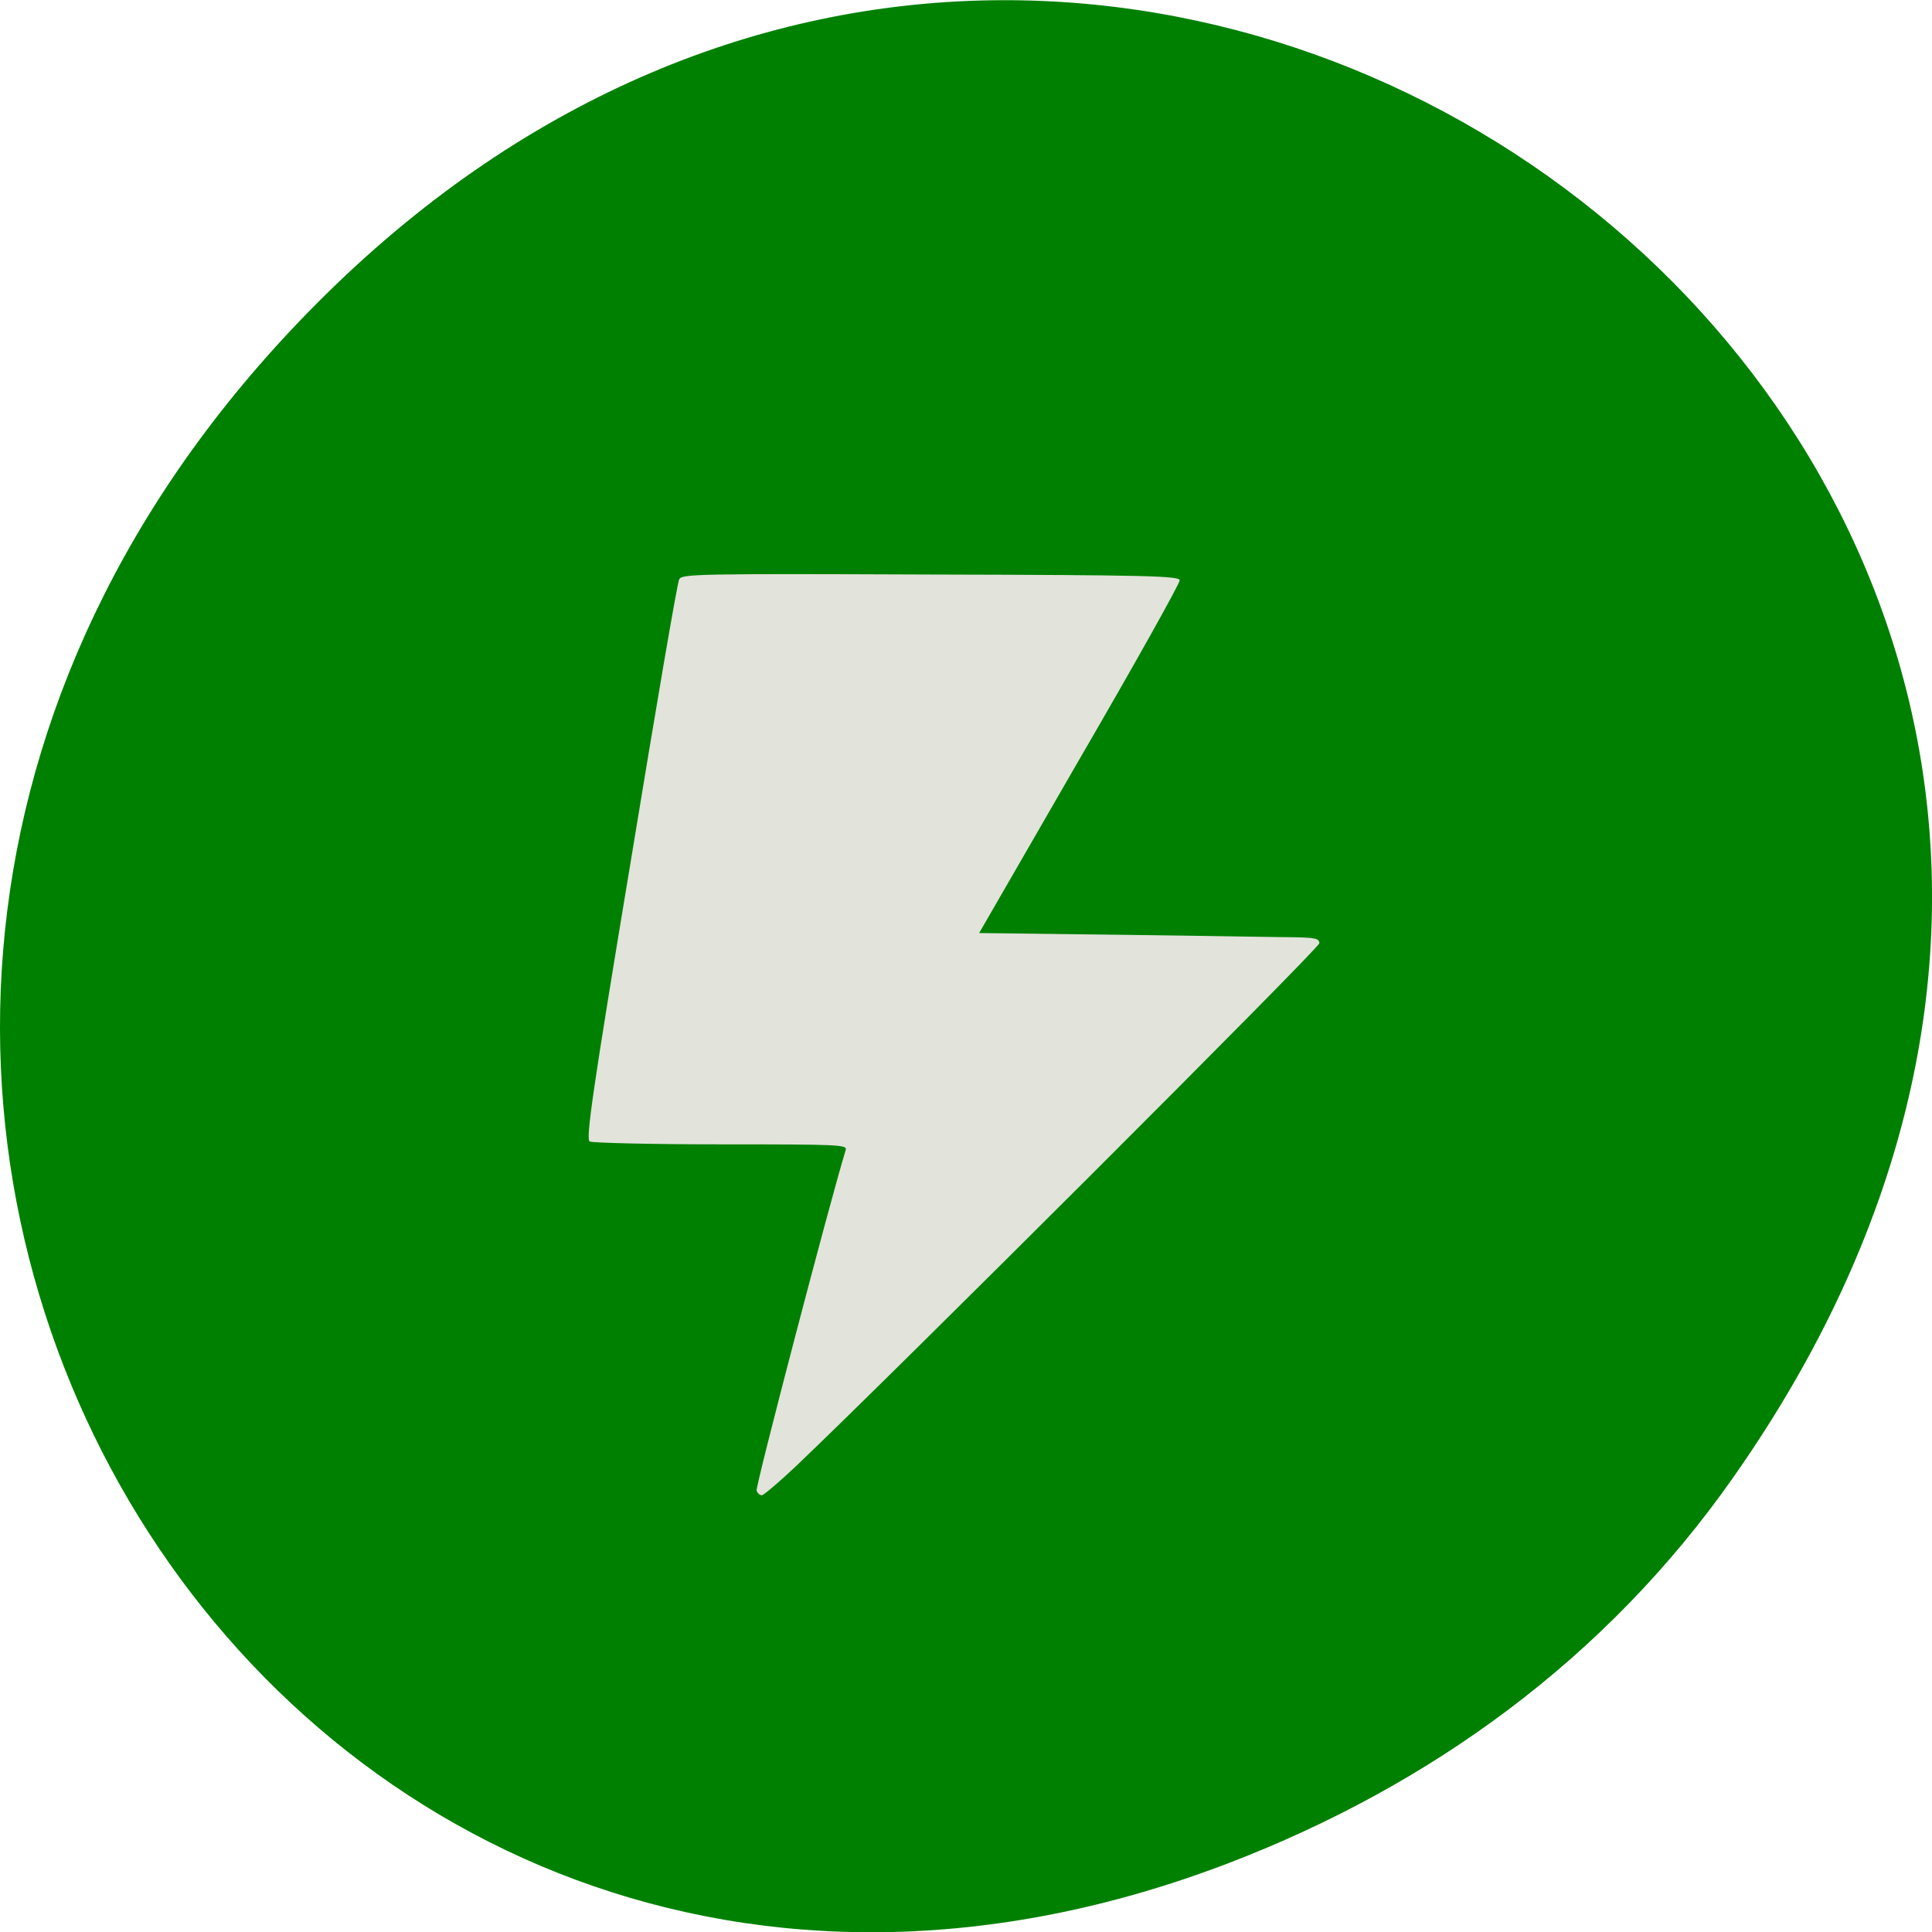 
<svg xmlns="http://www.w3.org/2000/svg" xmlns:xlink="http://www.w3.org/1999/xlink" width="16px" height="16px" viewBox="0 0 16 16" version="1.1">
<g id="surface1">
<path style=" stroke:none;fill-rule:nonzero;fill:rgb(0%,50.196%,0%);fill-opacity:1;" d="M 14.352 12.238 C 20.105 4.059 9.48 -4.234 2.703 2.434 C -3.684 8.715 2.238 18.477 10.184 15.426 C 11.84 14.789 13.297 13.742 14.352 12.238 Z M 14.352 12.238 "/>
<path style=" stroke:none;fill-rule:nonzero;fill:rgb(88.627%,89.02%,85.882%);fill-opacity:1;" d="M 7.031 13.906 C 5.629 13.746 4.387 13.156 3.43 12.207 C 2.504 11.289 1.914 10.082 1.754 8.777 C 1.719 8.508 1.719 7.73 1.754 7.461 C 1.914 6.156 2.504 4.949 3.43 4.031 C 4.168 3.297 5.109 2.762 6.113 2.504 C 6.723 2.348 6.871 2.328 7.633 2.328 C 8.391 2.328 8.539 2.348 9.148 2.504 C 11.488 3.105 13.215 5.066 13.512 7.461 C 13.543 7.73 13.543 8.508 13.512 8.777 C 13.348 10.082 12.758 11.289 11.836 12.207 C 10.973 13.062 9.891 13.621 8.637 13.852 C 8.43 13.891 8.234 13.902 7.746 13.91 C 7.398 13.914 7.078 13.914 7.031 13.906 Z M 7.031 13.906 "/>
<path style=" stroke:none;fill-rule:nonzero;fill:rgb(0%,50.196%,0%);fill-opacity:1;" d="M 7.027 14.418 C 5.336 14.262 3.715 13.395 2.66 12.086 C 2.066 11.348 1.625 10.441 1.426 9.531 C 1.312 9.031 1.285 8.766 1.285 8.188 C 1.285 7.434 1.371 6.898 1.602 6.203 C 1.73 5.812 2.051 5.16 2.281 4.805 C 3.926 2.297 7.152 1.27 9.965 2.359 C 11.945 3.125 13.41 4.812 13.863 6.84 C 13.898 7.012 13.945 7.266 13.965 7.398 C 14.012 7.715 14.012 8.66 13.965 8.973 C 13.801 10.125 13.34 11.203 12.625 12.086 C 11.297 13.73 9.164 14.621 7.027 14.418 Z M 6.586 12.148 C 7.391 11.383 10.926 7.852 10.926 7.812 C 10.926 7.773 10.895 7.766 10.727 7.762 C 10.617 7.762 9.984 7.75 9.32 7.742 L 8.109 7.727 L 8.941 6.285 C 9.402 5.492 9.773 4.828 9.77 4.805 C 9.762 4.77 9.508 4.762 7.707 4.758 C 5.766 4.75 5.648 4.754 5.625 4.797 C 5.609 4.824 5.43 5.875 5.223 7.137 C 4.902 9.066 4.852 9.43 4.883 9.453 C 4.902 9.465 5.395 9.477 5.969 9.477 C 6.953 9.477 7.016 9.48 7.004 9.523 C 6.871 9.957 6.254 12.316 6.266 12.344 C 6.273 12.367 6.293 12.383 6.309 12.383 C 6.324 12.383 6.449 12.277 6.586 12.148 Z M 6.586 12.148 "/>
</g>
</svg>
